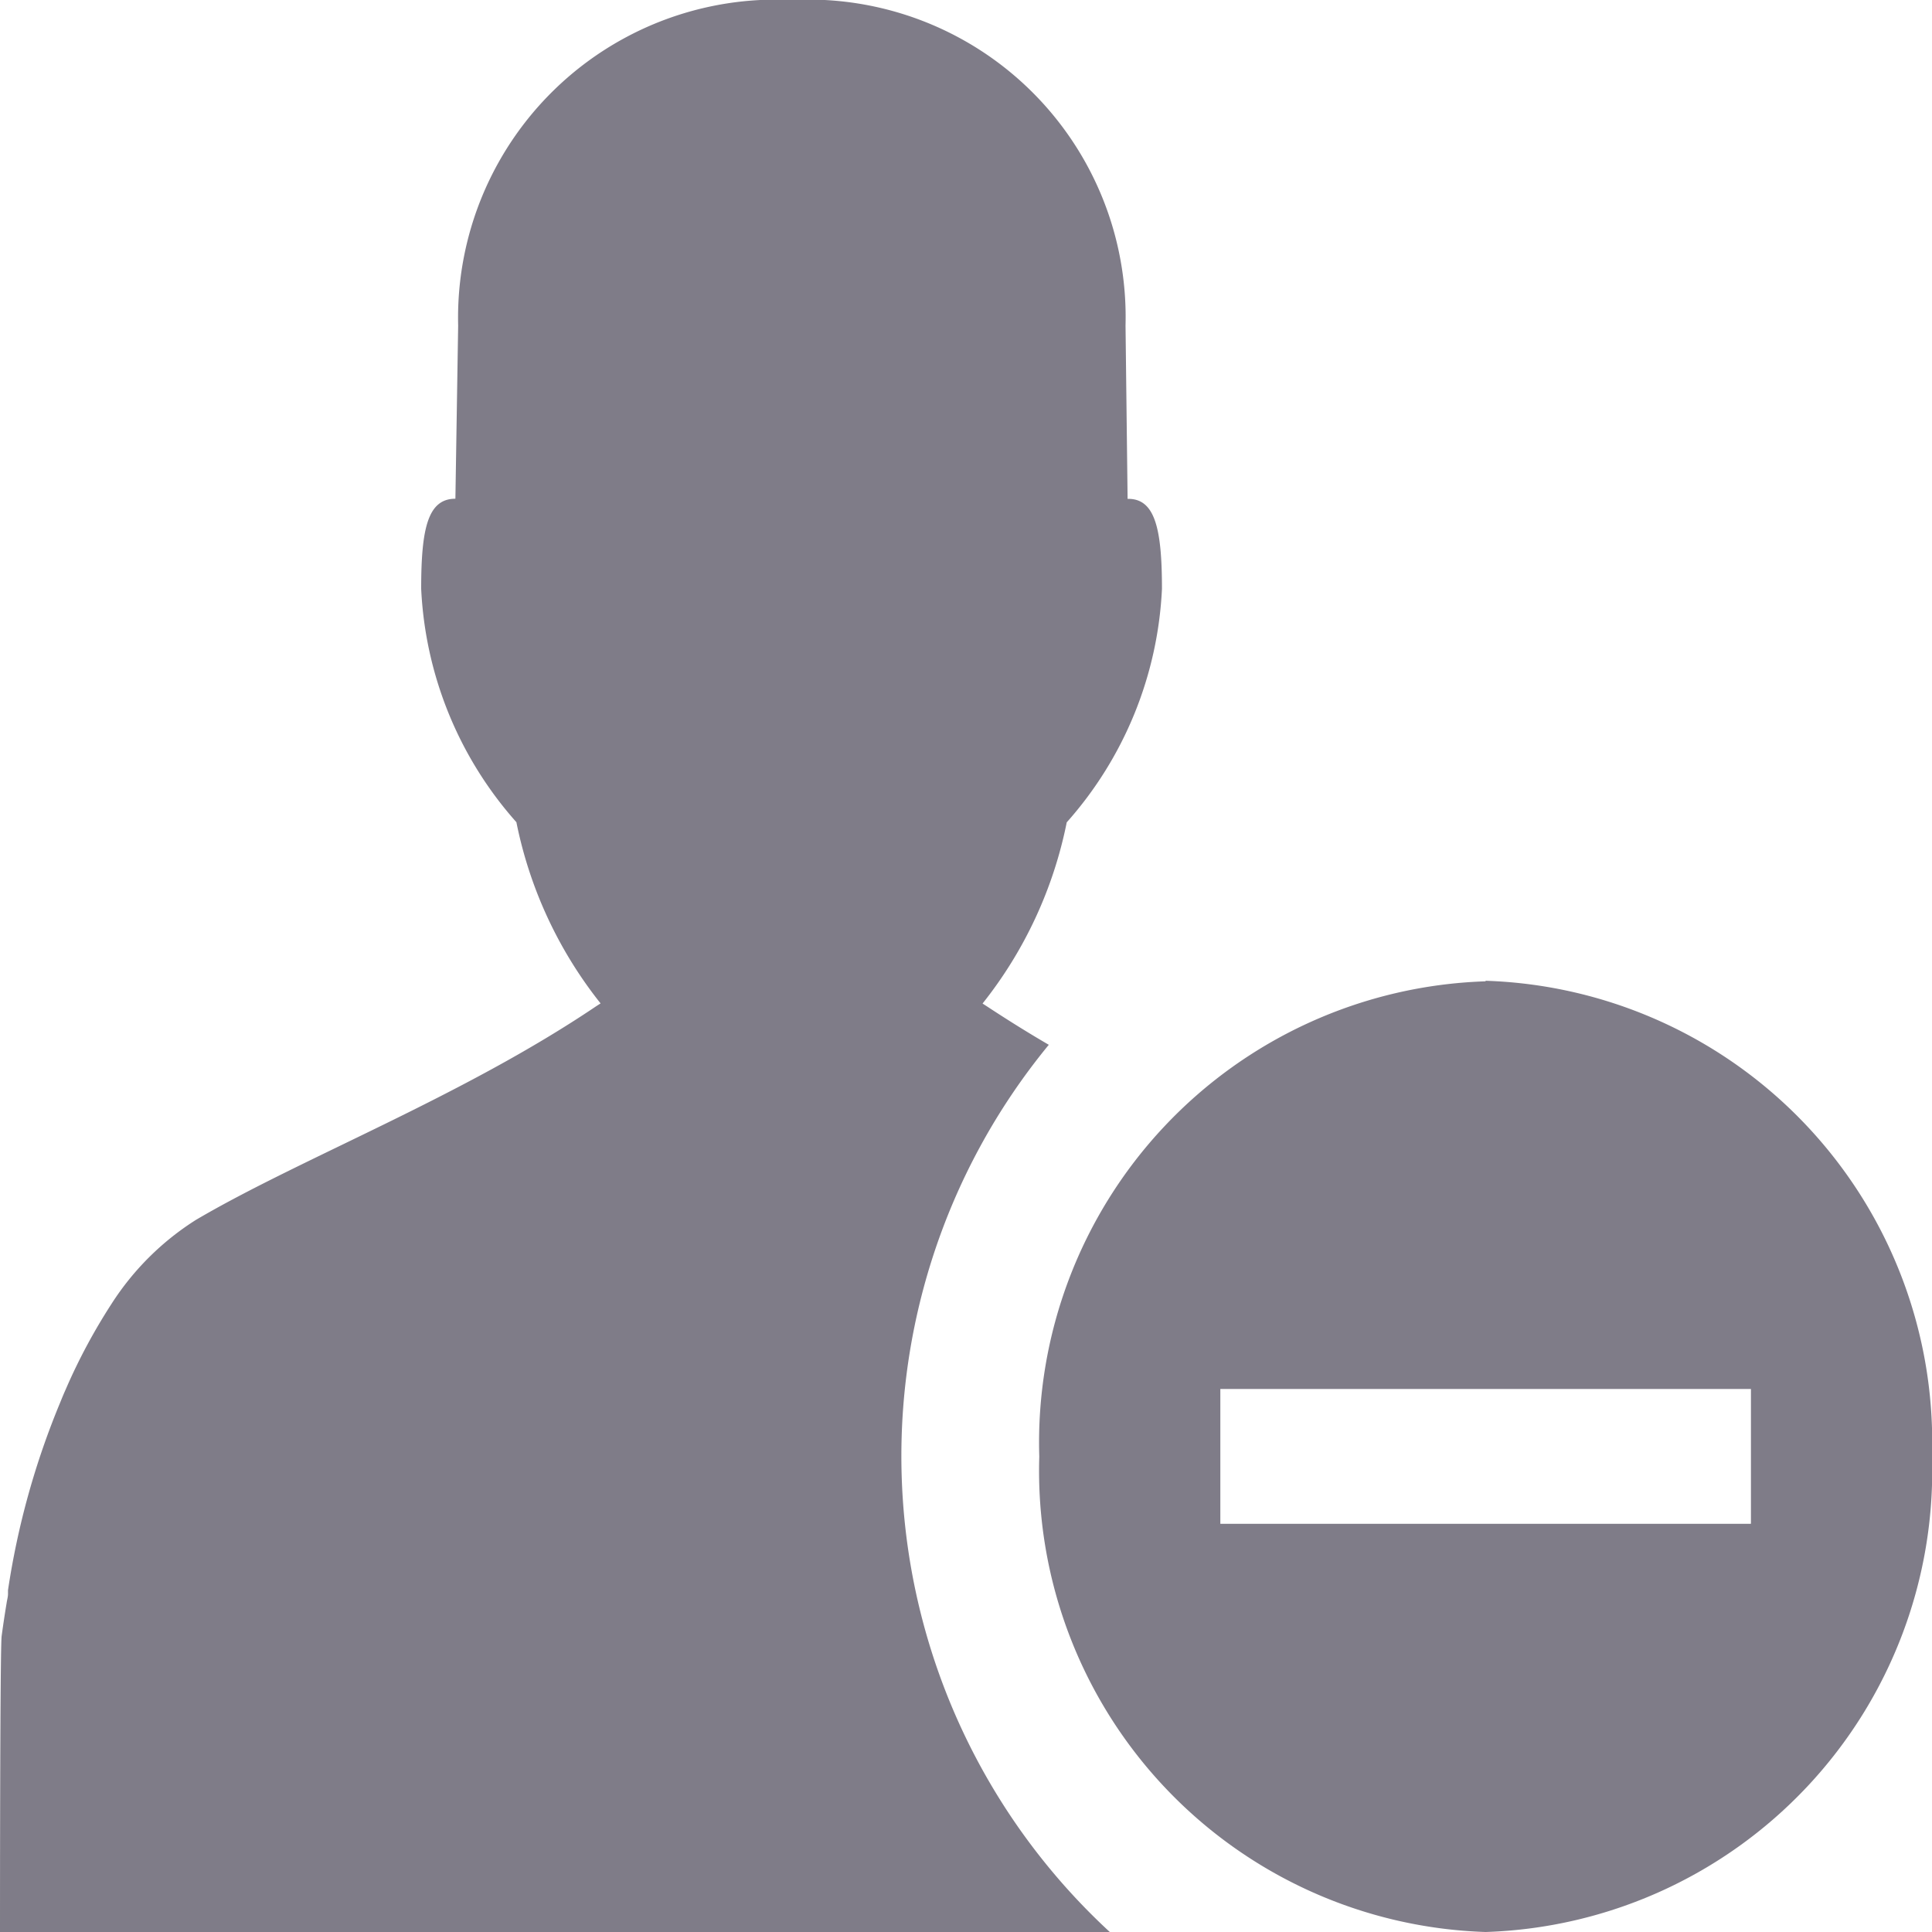 <svg xmlns="http://www.w3.org/2000/svg" width="14" height="14" viewBox="0 0 14 14">
  <defs>
    <style>
      .cls-1 {
        fill: #7f7c88;
        fill-rule: evenodd;
      }
    </style>
  </defs>
  <path id="Shape_1128_copy_4" data-name="Shape 1128 copy 4" class="cls-1" d="M8.042,14A4.692,4.692,0,0,1,7.6,7.571C7.447,7.482,7.3,7.39,7.151,7.292L7.12,7.272a3.081,3.081,0,0,0,.61-1.313,2.738,2.738,0,0,0,.69-1.692c0-.436-0.05-0.656-0.249-0.652L8.156,2.359A2.3,2.3,0,0,0,5.738,0a2.305,2.305,0,0,0-2.418,2.36L3.3,3.614c-0.2,0-.248.216-0.248,0.652a2.739,2.739,0,0,0,.69,1.692,3.081,3.081,0,0,0,.61,1.313l-0.031.02c-0.975.658-2.138,1.1-2.9,1.548a1.986,1.986,0,0,0-.614.611,4.225,4.225,0,0,0-.323.6l-0.01.023c-0.013.029-.025,0.058-0.037,0.088a5.759,5.759,0,0,0-.379,1.362l0,0.027c0,0.022-.007.044-0.01,0.066q-0.02.12-.036,0.239C0,11.942,0,13.893,0,13.984V14H8.042Zm2.723-6.889a3.344,3.344,0,0,0-3.234,3.444A3.344,3.344,0,0,0,10.765,14,3.344,3.344,0,0,0,14,10.552,3.345,3.345,0,0,0,10.765,7.107Zm1.922,3.931H8.843V10.065h3.845v0.974Z"/>
</svg>

